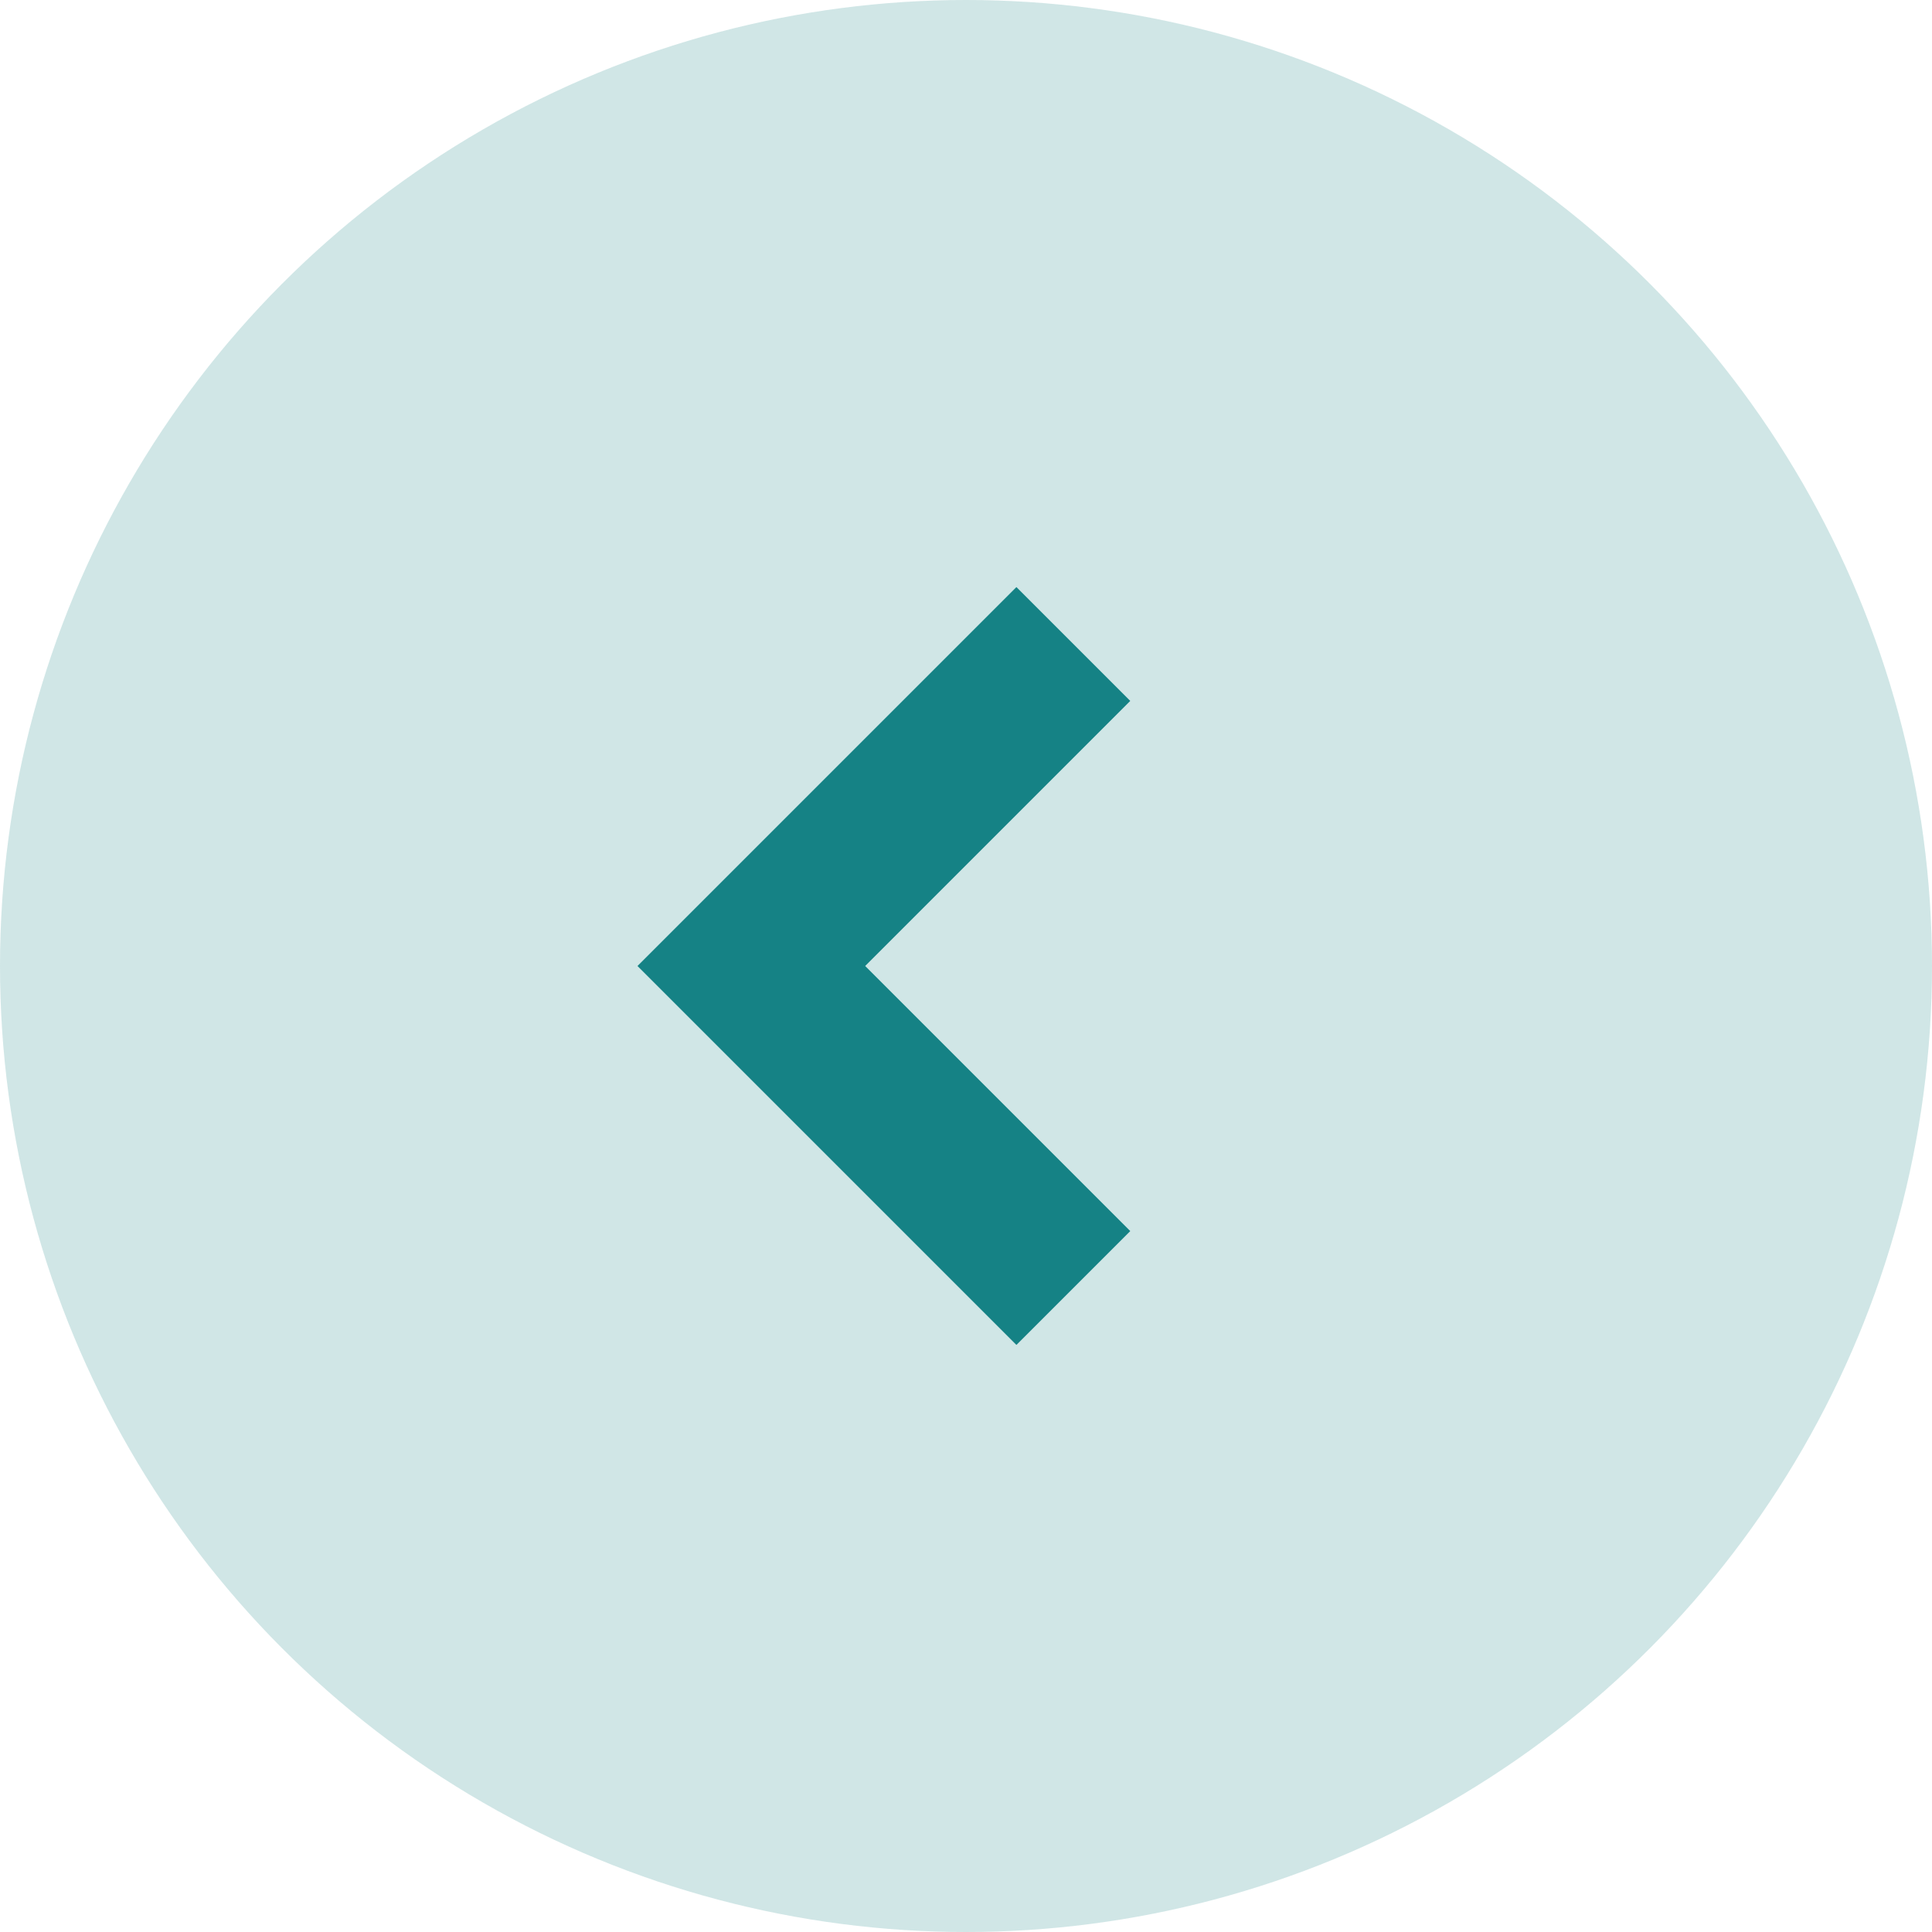 <svg width="18" height="18" viewBox="0 0 18 18" fill="none" xmlns="http://www.w3.org/2000/svg">
<circle opacity="0.2" cx="9" cy="9" r="9" transform="rotate(-180 9 9)" fill="#158285"/>
<path d="M10 12L7 9L10 6" stroke="#158285" stroke-width="1.5"/>
</svg>
